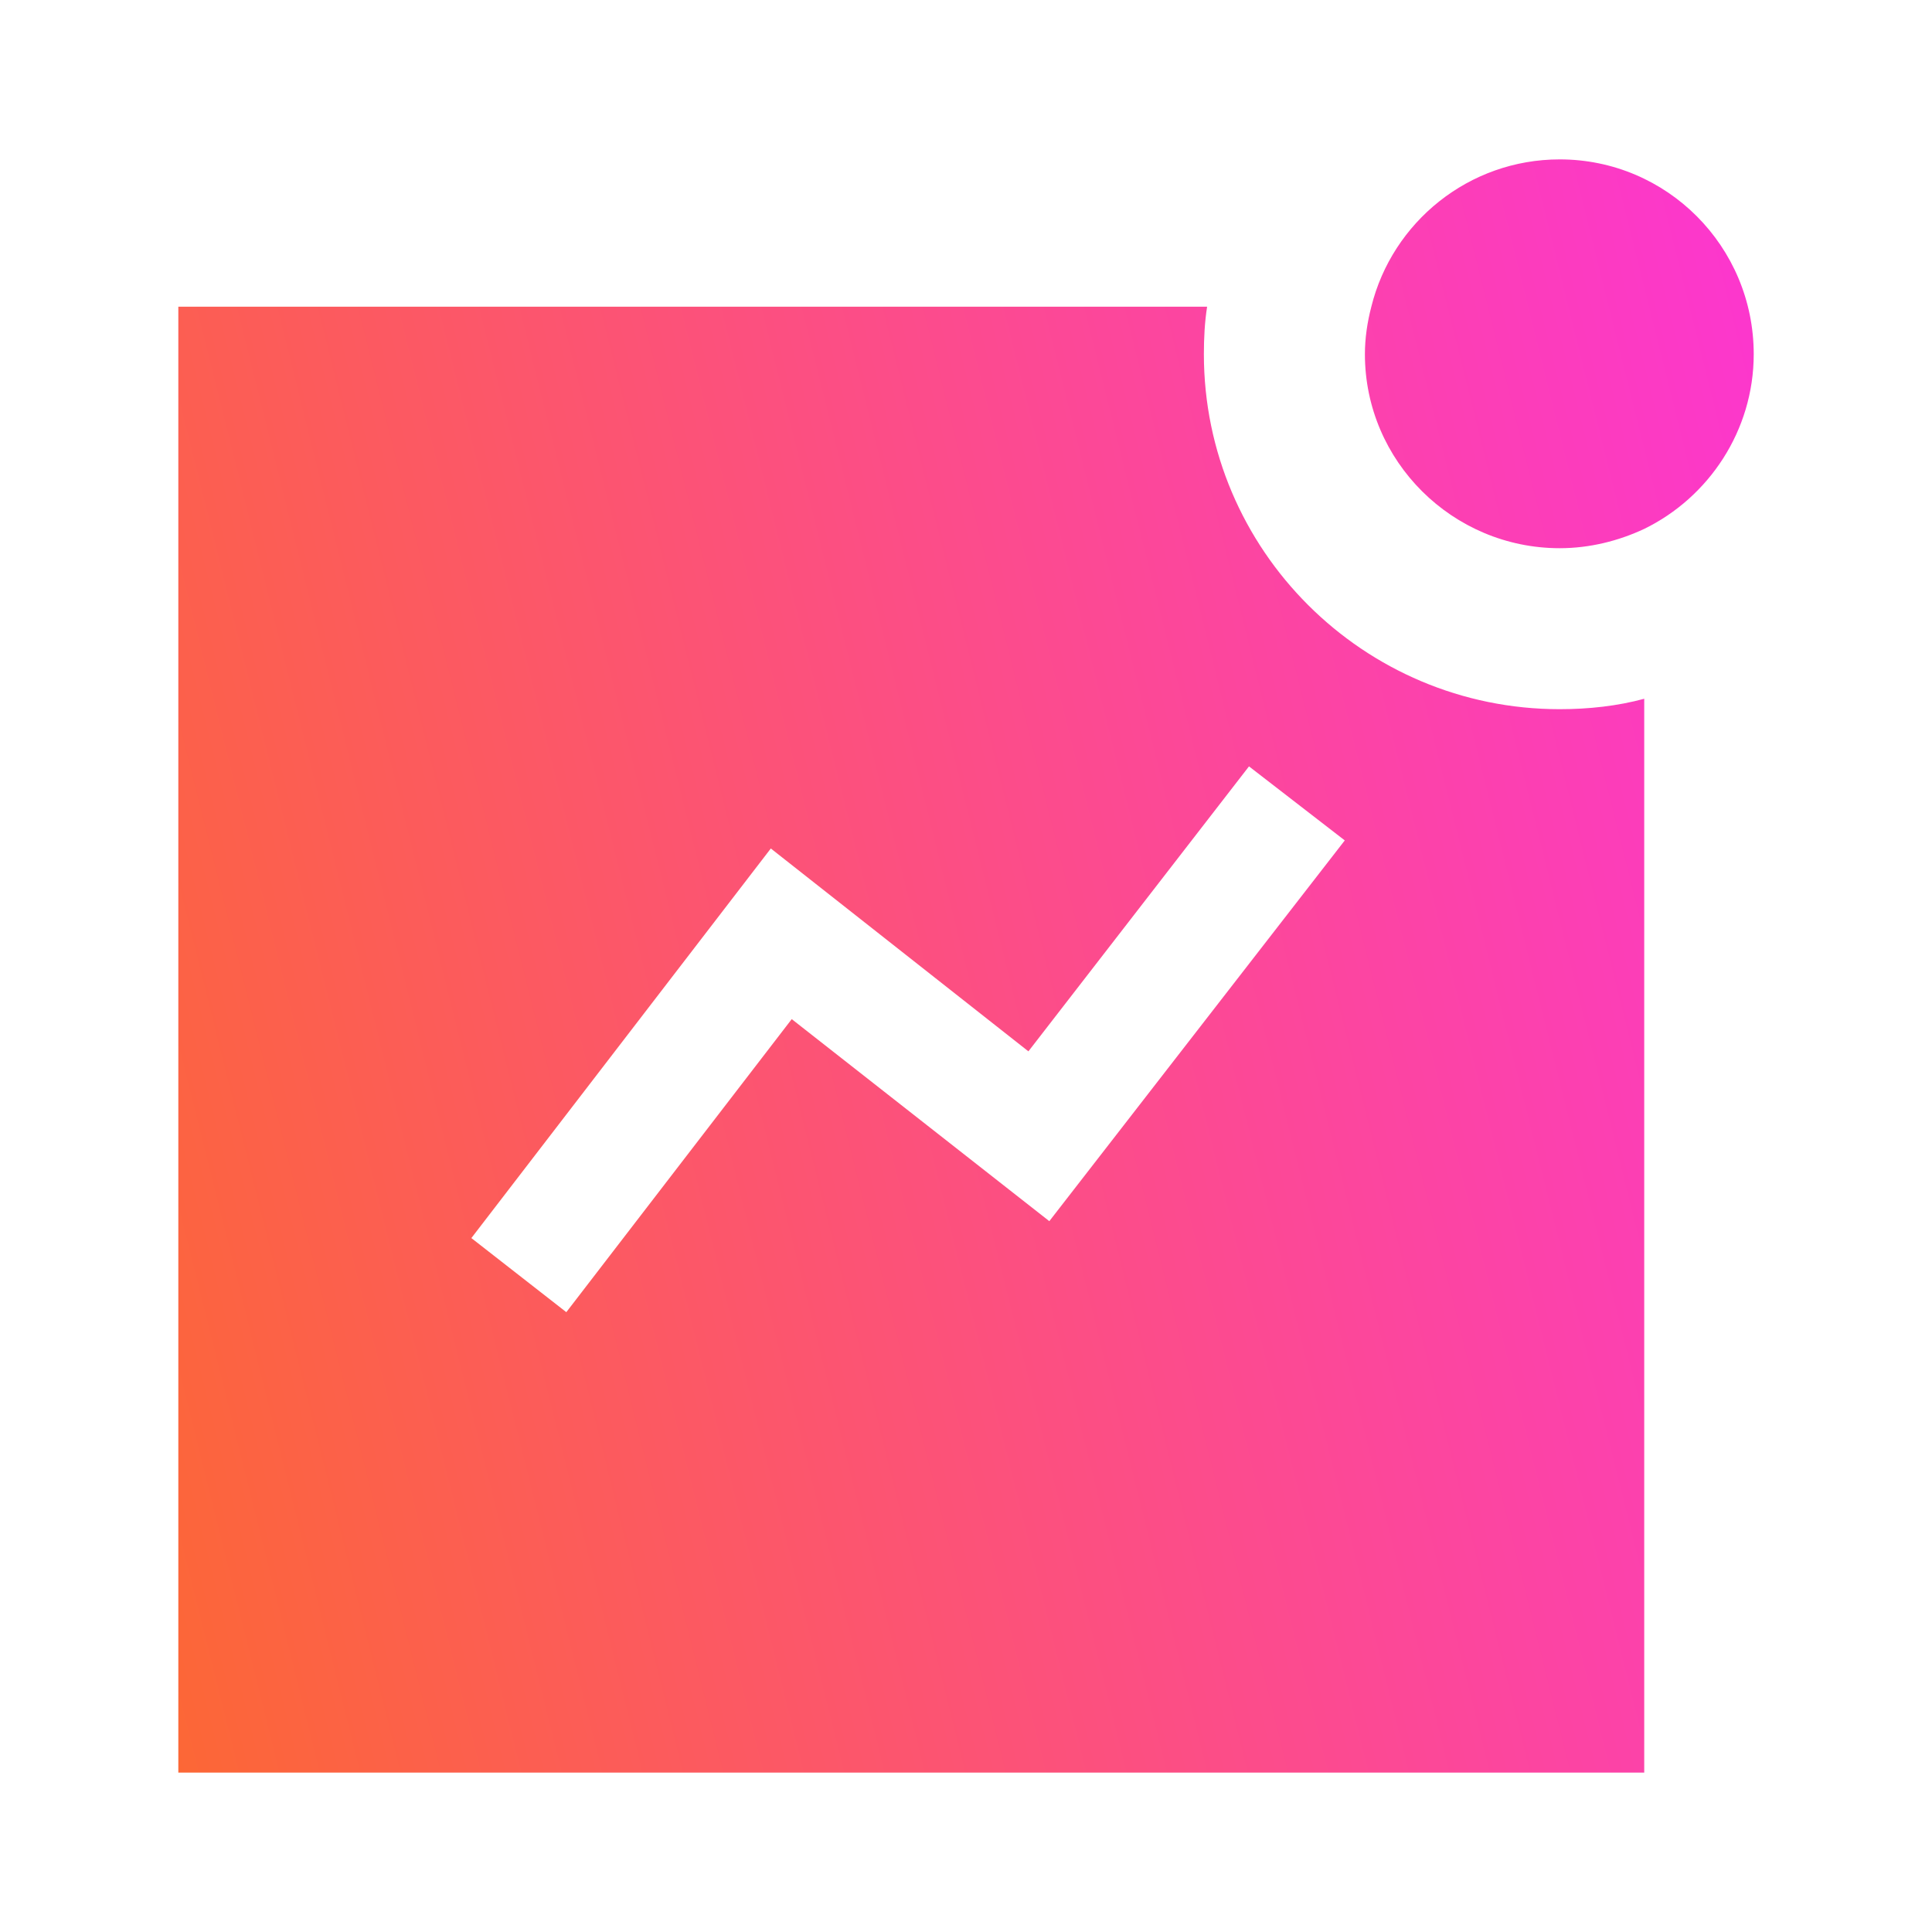 <svg width="40" height="40" viewBox="0 0 40 40" fill="none" xmlns="http://www.w3.org/2000/svg">
<path fill-rule="evenodd" clip-rule="evenodd" d="M21.725 25.283L16.392 21.1L11.725 27.167L9.759 25.633L15.959 17.567L21.292 21.767L25.859 15.867L27.842 17.4L21.725 25.283ZM24.925 7.333C24.925 7 24.942 6.667 24.992 6.35H3.692V36.7H34.042V14.467C33.492 14.617 32.892 14.683 32.292 14.683C28.225 14.683 24.925 11.383 24.925 7.333Z" fill="url(#paint0_linear_473_698)"/>
<path fill-rule="evenodd" clip-rule="evenodd" d="M32.292 3.3C30.409 3.3 28.825 4.6 28.392 6.35C28.309 6.667 28.259 7 28.259 7.333C28.259 9.55 30.075 11.35 32.292 11.35C32.909 11.35 33.509 11.2 34.042 10.95C35.375 10.3 36.309 8.917 36.309 7.333C36.309 5.1 34.509 3.3 32.292 3.3Z" fill="url(#paint1_linear_473_698)"/>
<defs>
<linearGradient id="paint0_linear_473_698" x1="3.692" y1="36.7" x2="42.239" y2="27.09" gradientUnits="userSpaceOnUse">
<stop stop-color="#FC6736"/>
<stop offset="1" stop-color="#FC36D0"/>
</linearGradient>
<linearGradient id="paint1_linear_473_698" x1="3.692" y1="36.7" x2="42.239" y2="27.09" gradientUnits="userSpaceOnUse">
<stop stop-color="#FC6736"/>
<stop offset="1" stop-color="#FC36D0"/>
</linearGradient>
</defs>
</svg>
